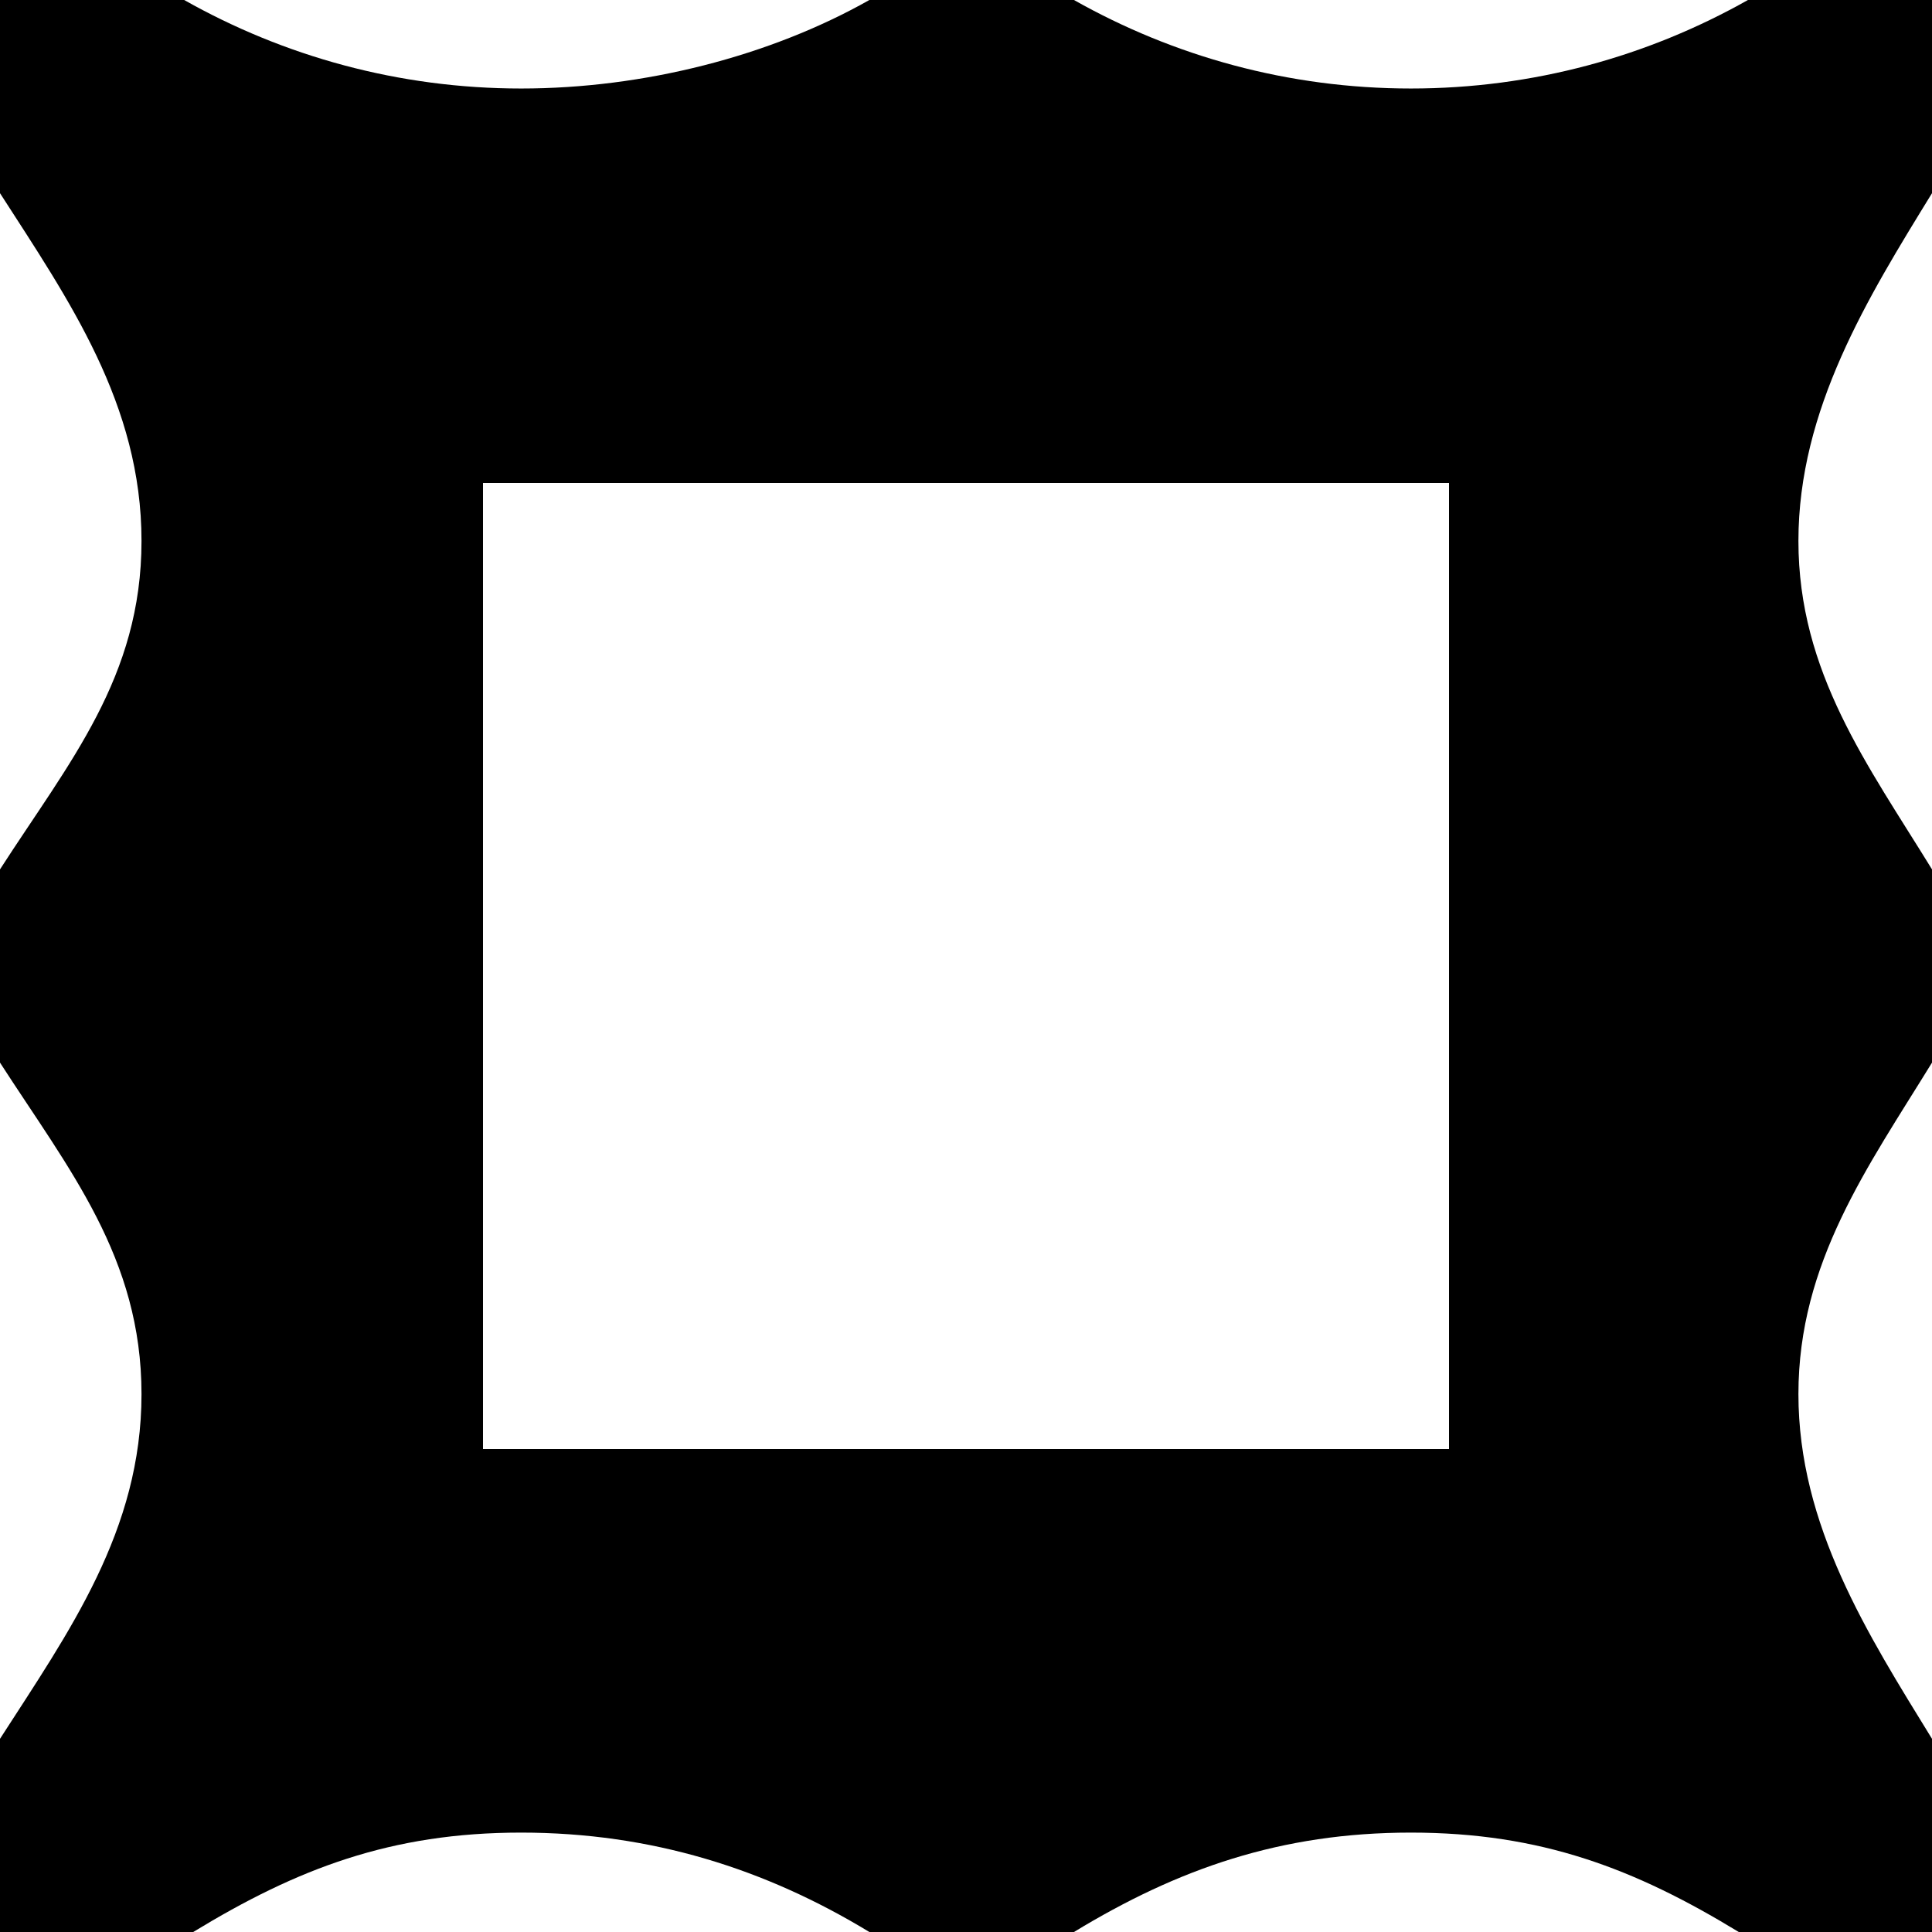 <svg xmlns="http://www.w3.org/2000/svg" xmlns:xlink="http://www.w3.org/1999/xlink" version="1.1" id="Livello_1" x="0px" y="0px" width="100px" height="100px" viewBox="0 0 100 100" enable-background="new 0 0 100 100" xml:space="preserve">
<path d="M100-0.001h-9.526C85.313,2.911,79.37,4.581,73.027,4.581s-12.285-1.67-17.441-4.582H45  c-5.151,2.912-11.685,4.582-18.027,4.582c-6.338,0-12.285-1.67-17.441-4.582H0v10c3.564,5.537,7.324,10.923,7.324,18  c0,7.07-3.76,11.463-7.324,17v10.002c3.564,5.527,7.324,10.088,7.324,17.158S3.564,84.464,0,90.001v10h10  c5.371-3.271,10.229-5.146,16.973-5.146S39.634,96.739,45,100.001h10.586c5.366-3.262,10.698-5.146,17.441-5.146  S84.629,96.729,90,100.001h10v-10c-3.32-5.4-6.914-11.035-6.914-17.842S96.68,60.401,100,55.001V44.999  c-3.32-5.4-6.914-10.198-6.914-17c0-6.807,3.594-12.598,6.914-18V-0.001z M75,75.001H25V24.999h50V75.001z"/>
</svg>